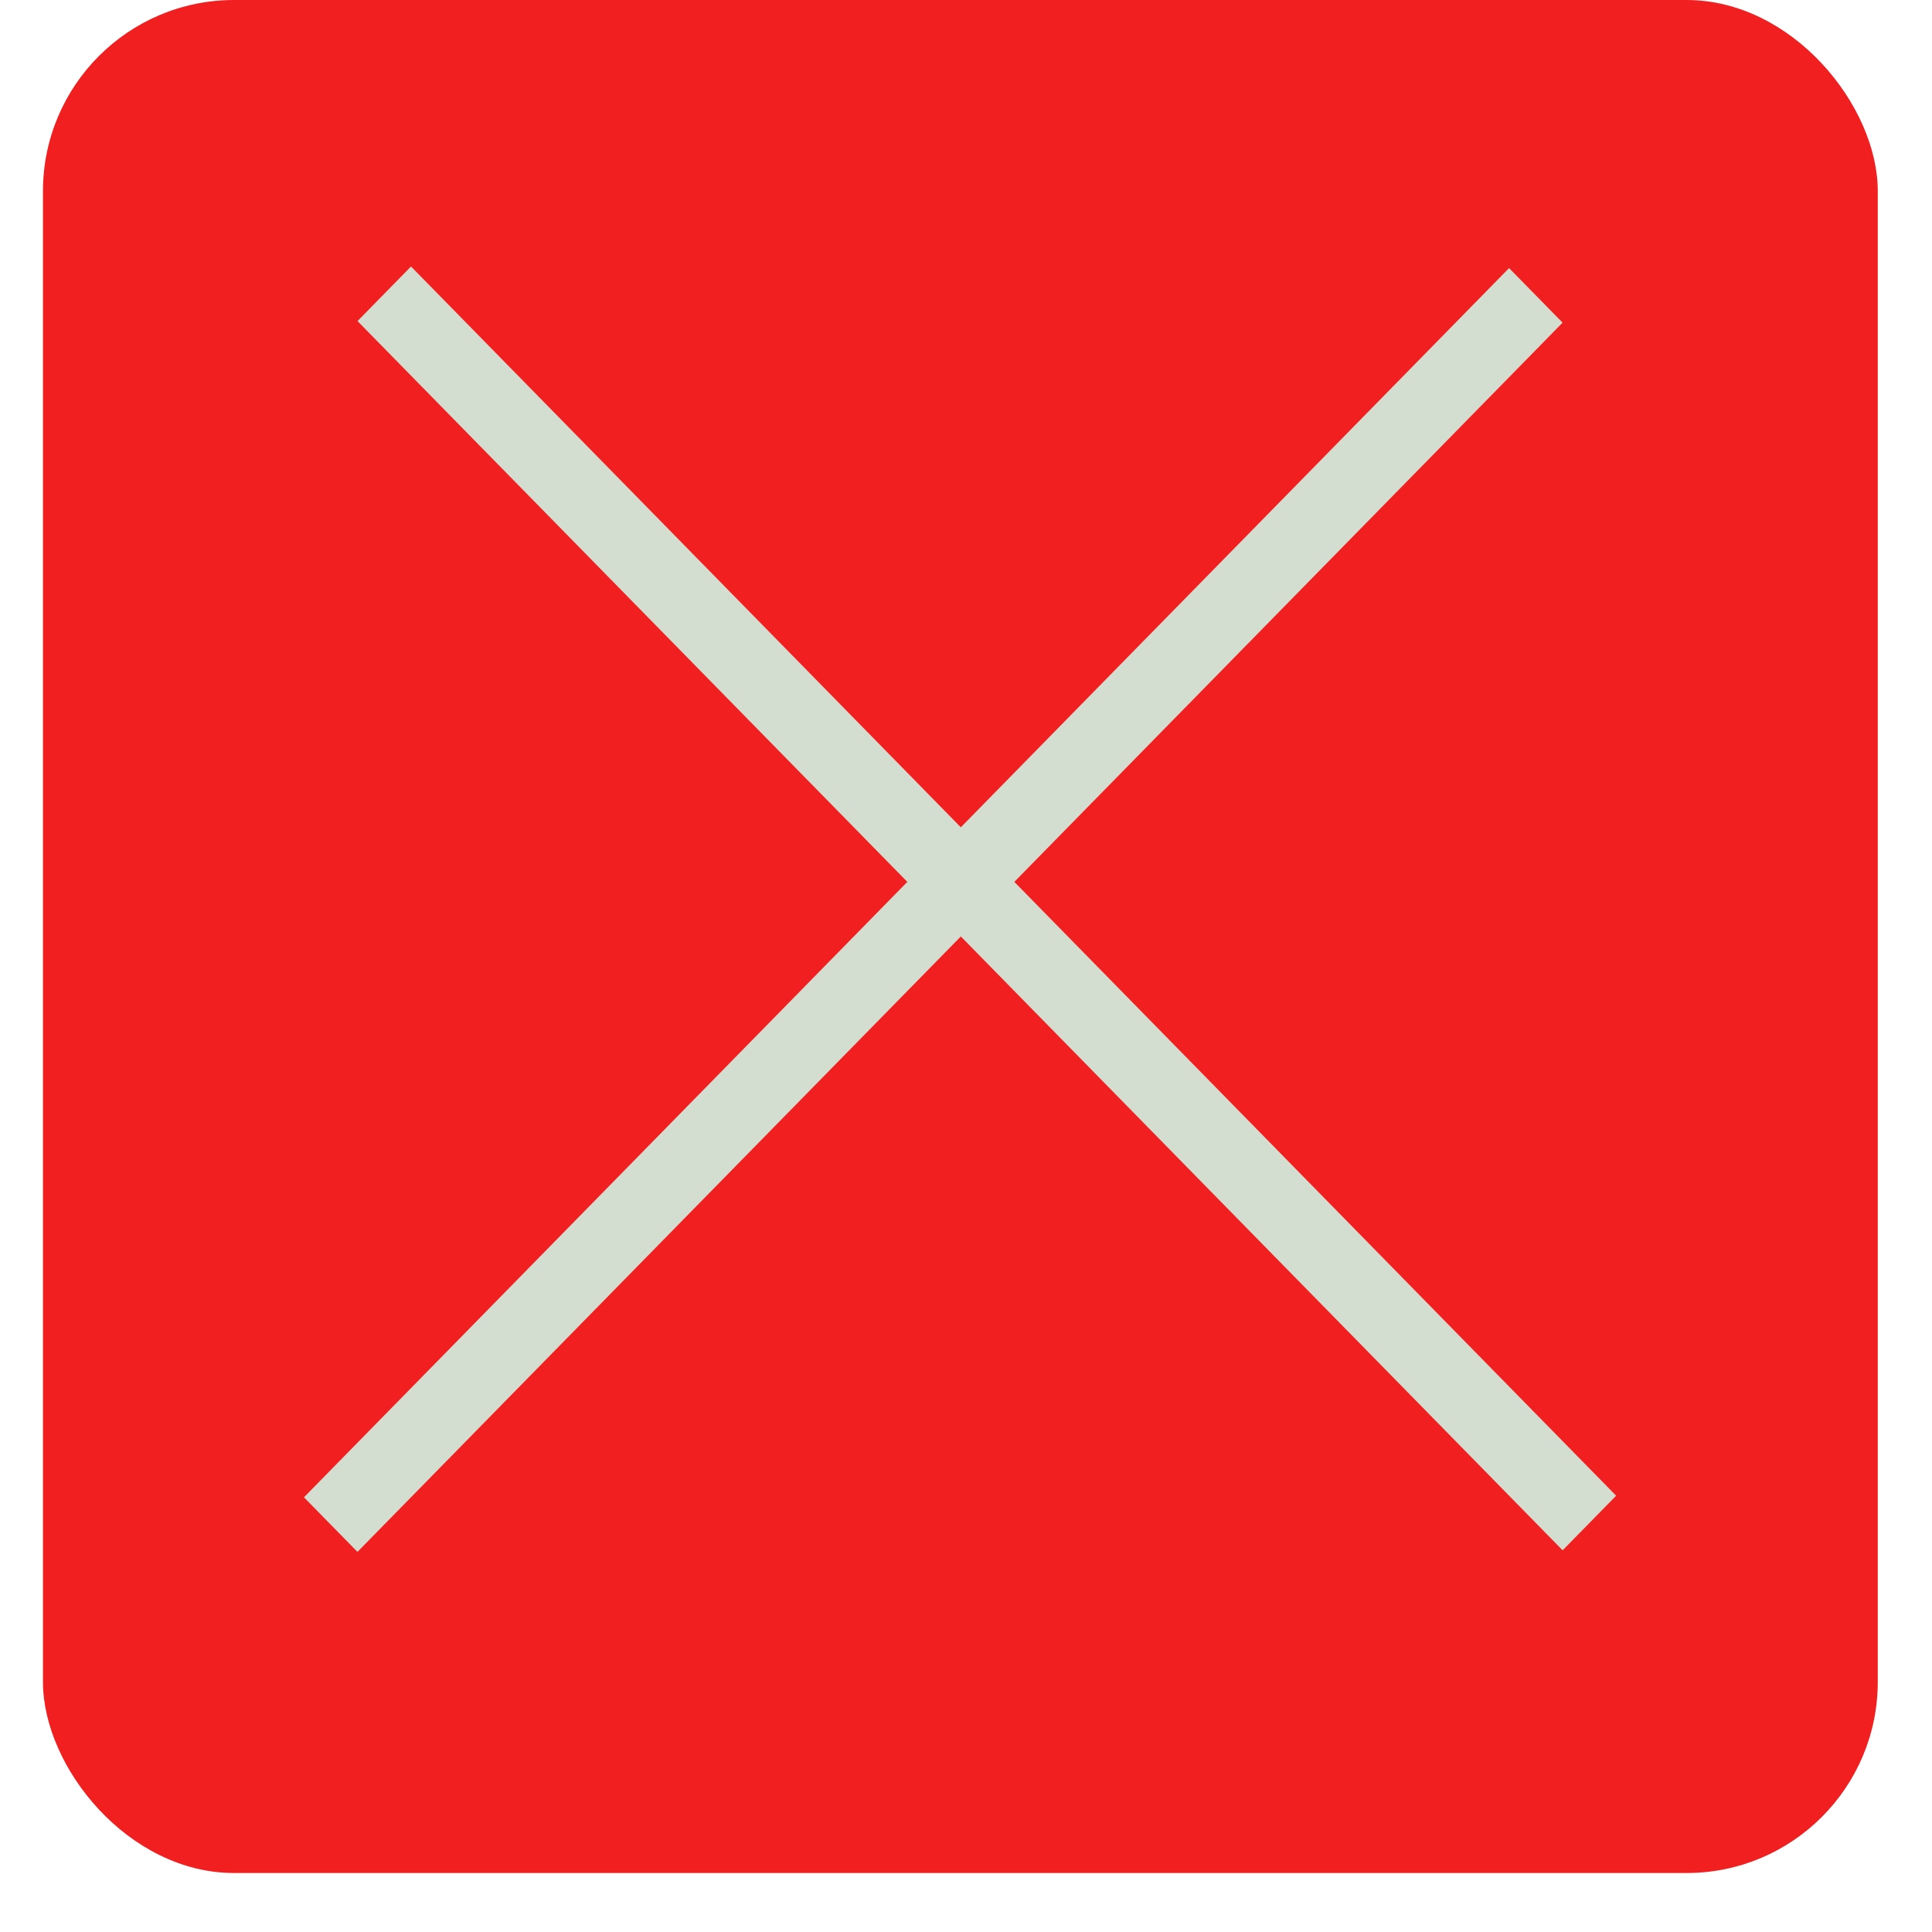 <svg width="30" height="30" viewBox="0 0 30 30" fill="none" xmlns="http://www.w3.org/2000/svg">
<rect x="0.667" width="28.491" height="29.084" rx="2.968" fill="#F11F1F"/>
<line y1="-0.594" x2="26.733" y2="-0.594" transform="matrix(0.7 -0.714 0.7 0.714 5.551 24.098)" stroke="#D3DDD0" stroke-width="1.187"/>
<line y1="-0.594" x2="26.733" y2="-0.594" transform="matrix(0.7 0.714 -0.7 0.714 5.551 4.986)" stroke="#D3DDD0" stroke-width="1.187"/>
</svg>
